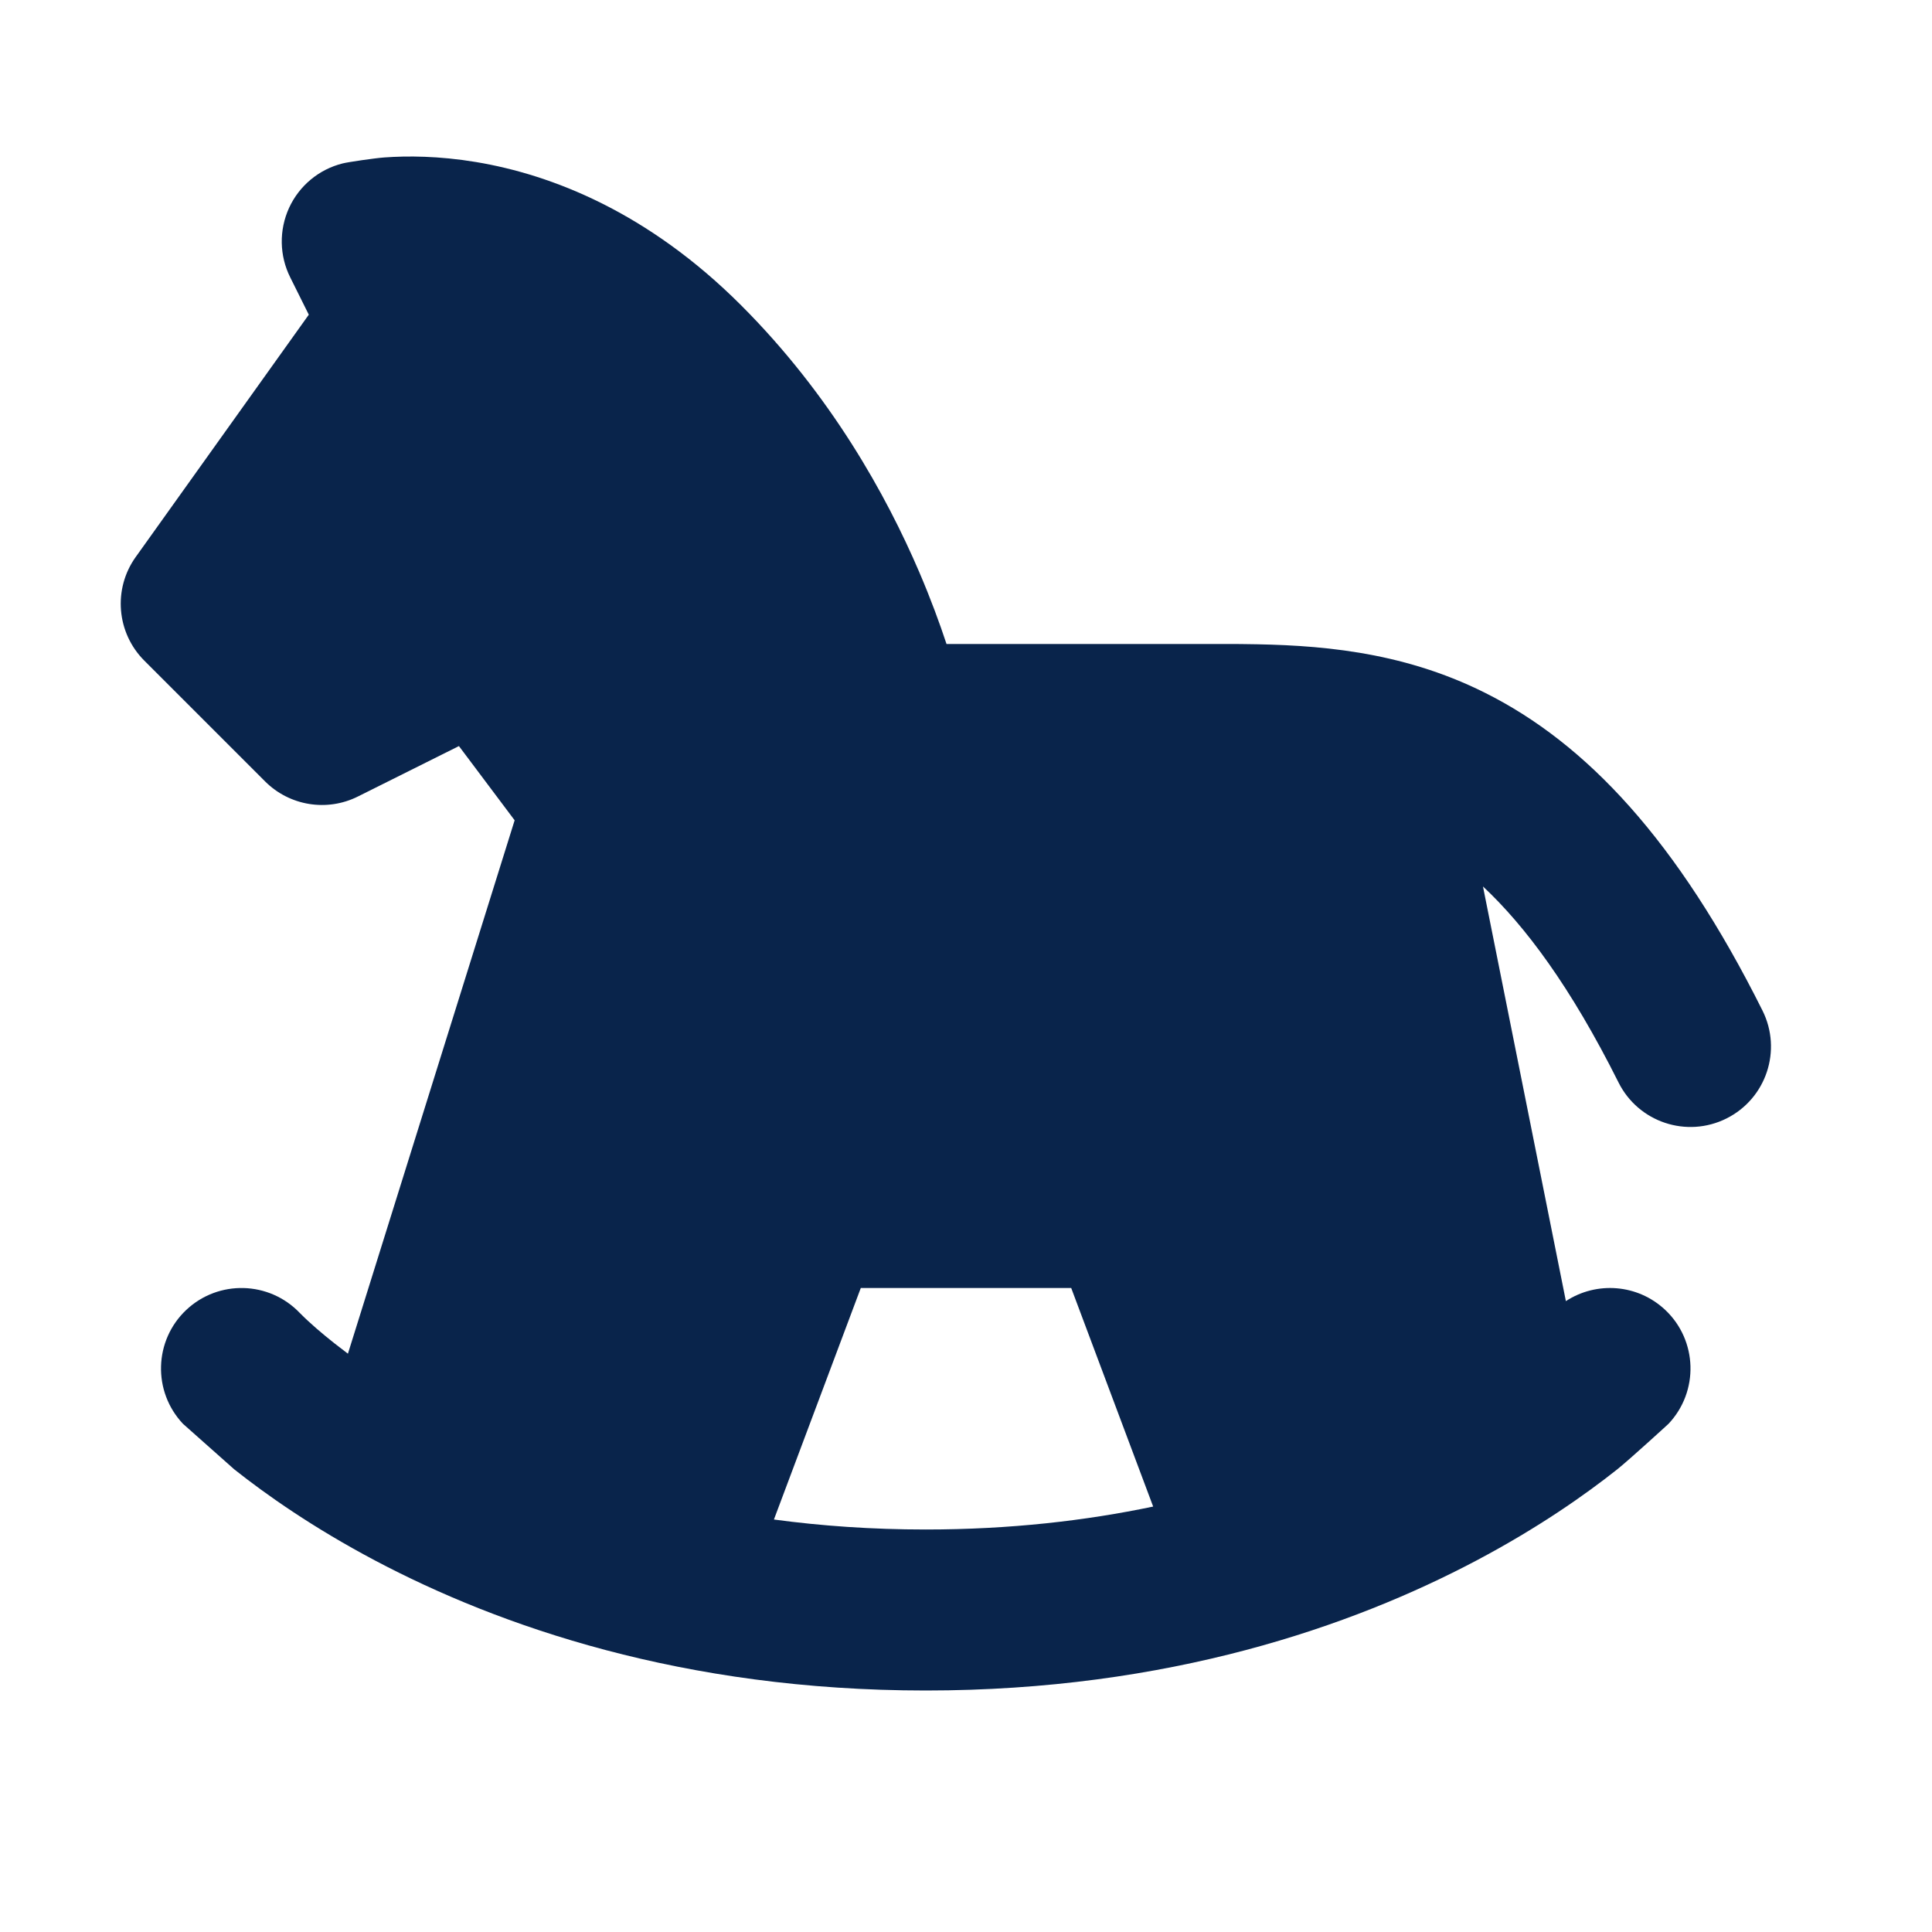 <?xml version="1.0" encoding="UTF-8"?>
<svg width="24px" height="24px" viewBox="0 0 24 24" version="1.1" xmlns="http://www.w3.org/2000/svg" xmlns:xlink="http://www.w3.org/1999/xlink">
    <title>toy_horse_fill</title>
    <g id="Icon" stroke="none" stroke-width="1" fill="none" fill-rule="evenodd">
        <g id="Nature" transform="translate(-480, -146)">
            <g id="toy_horse_fill" transform="translate(480, 146)">
                <path d="M24,0 L24,24 L0,24 L0,0 L24,0 Z M12.594,23.258 L12.582,23.259 L12.511,23.295 L12.492,23.299 L12.477,23.295 L12.406,23.259 C12.396,23.256 12.387,23.259 12.382,23.265 L12.378,23.276 L12.361,23.703 L12.366,23.724 L12.377,23.736 L12.48,23.81 L12.495,23.814 L12.507,23.81 L12.611,23.736 L12.623,23.72 L12.627,23.703 L12.61,23.276 C12.608,23.266 12.601,23.259 12.594,23.258 Z M12.858,23.145 L12.845,23.147 L12.66,23.24 L12.65,23.25 L12.647,23.261 L12.665,23.691 L12.67,23.703 L12.678,23.71 L12.879,23.803 C12.891,23.807 12.902,23.803 12.908,23.795 L12.912,23.781 L12.878,23.166 C12.875,23.155 12.867,23.147 12.858,23.145 Z M12.143,23.147 C12.133,23.142 12.122,23.145 12.116,23.153 L12.11,23.166 L12.076,23.781 C12.075,23.793 12.083,23.802 12.093,23.805 L12.108,23.803 L12.309,23.71 L12.319,23.702 L12.322,23.691 L12.34,23.261 L12.337,23.248 L12.328,23.24 L12.143,23.147 Z" id="MingCute" fill-rule="nonzero"></path>
                <path d="M3.606,3.447 L3.836,3.909 L1.686,6.919 C1.402,7.316 1.447,7.861 1.793,8.207 L3.293,9.707 C3.597,10.011 4.062,10.087 4.447,9.894 L5.701,9.268 L6.393,10.19 L4.322,16.816 C4.261,16.77 4.205,16.727 4.153,16.686 C4.004,16.568 3.858,16.445 3.724,16.31 C3.344,15.912 2.714,15.895 2.313,16.273 C1.912,16.652 1.894,17.285 2.273,17.687 L2.909,18.252 C3.306,18.567 3.888,18.977 4.657,19.384 C6.199,20.2 8.483,21 11.5,21 C14.517,21 16.801,20.2 18.343,19.384 C19.112,18.977 19.694,18.567 20.091,18.252 C20.245,18.129 20.746,17.67 20.727,17.687 C21.106,17.285 21.088,16.652 20.687,16.273 C20.343,15.949 19.831,15.915 19.452,16.163 L18.422,11.012 C18.945,11.501 19.511,12.257 20.106,13.447 C20.353,13.941 20.953,14.141 21.447,13.894 C21.941,13.647 22.141,13.047 21.894,12.553 C20.838,10.44 19.708,9.236 18.447,8.606 C17.39,8.077 16.339,8.01 15.449,8.001 C15.419,8 15.39,8 15.36,8 L11.758,8 C11.674,7.746 11.563,7.442 11.419,7.106 C11.01,6.152 10.322,4.908 9.207,3.793 C8.048,2.634 6.854,2.17 5.914,2.013 C5.451,1.936 5.058,1.935 4.773,1.956 C4.66,1.964 4.323,2.013 4.257,2.03 C3.963,2.103 3.718,2.306 3.591,2.582 C3.465,2.858 3.47,3.176 3.606,3.447 Z M14.325,18.715 L13.307,16 L10.693,16 L9.614,18.876 C10.199,18.955 10.827,19 11.5,19 C12.549,19 13.49,18.89 14.325,18.715 Z" id="形状" fill="#09244B"></path>
            </g>
        </g>
    </g>
</svg>